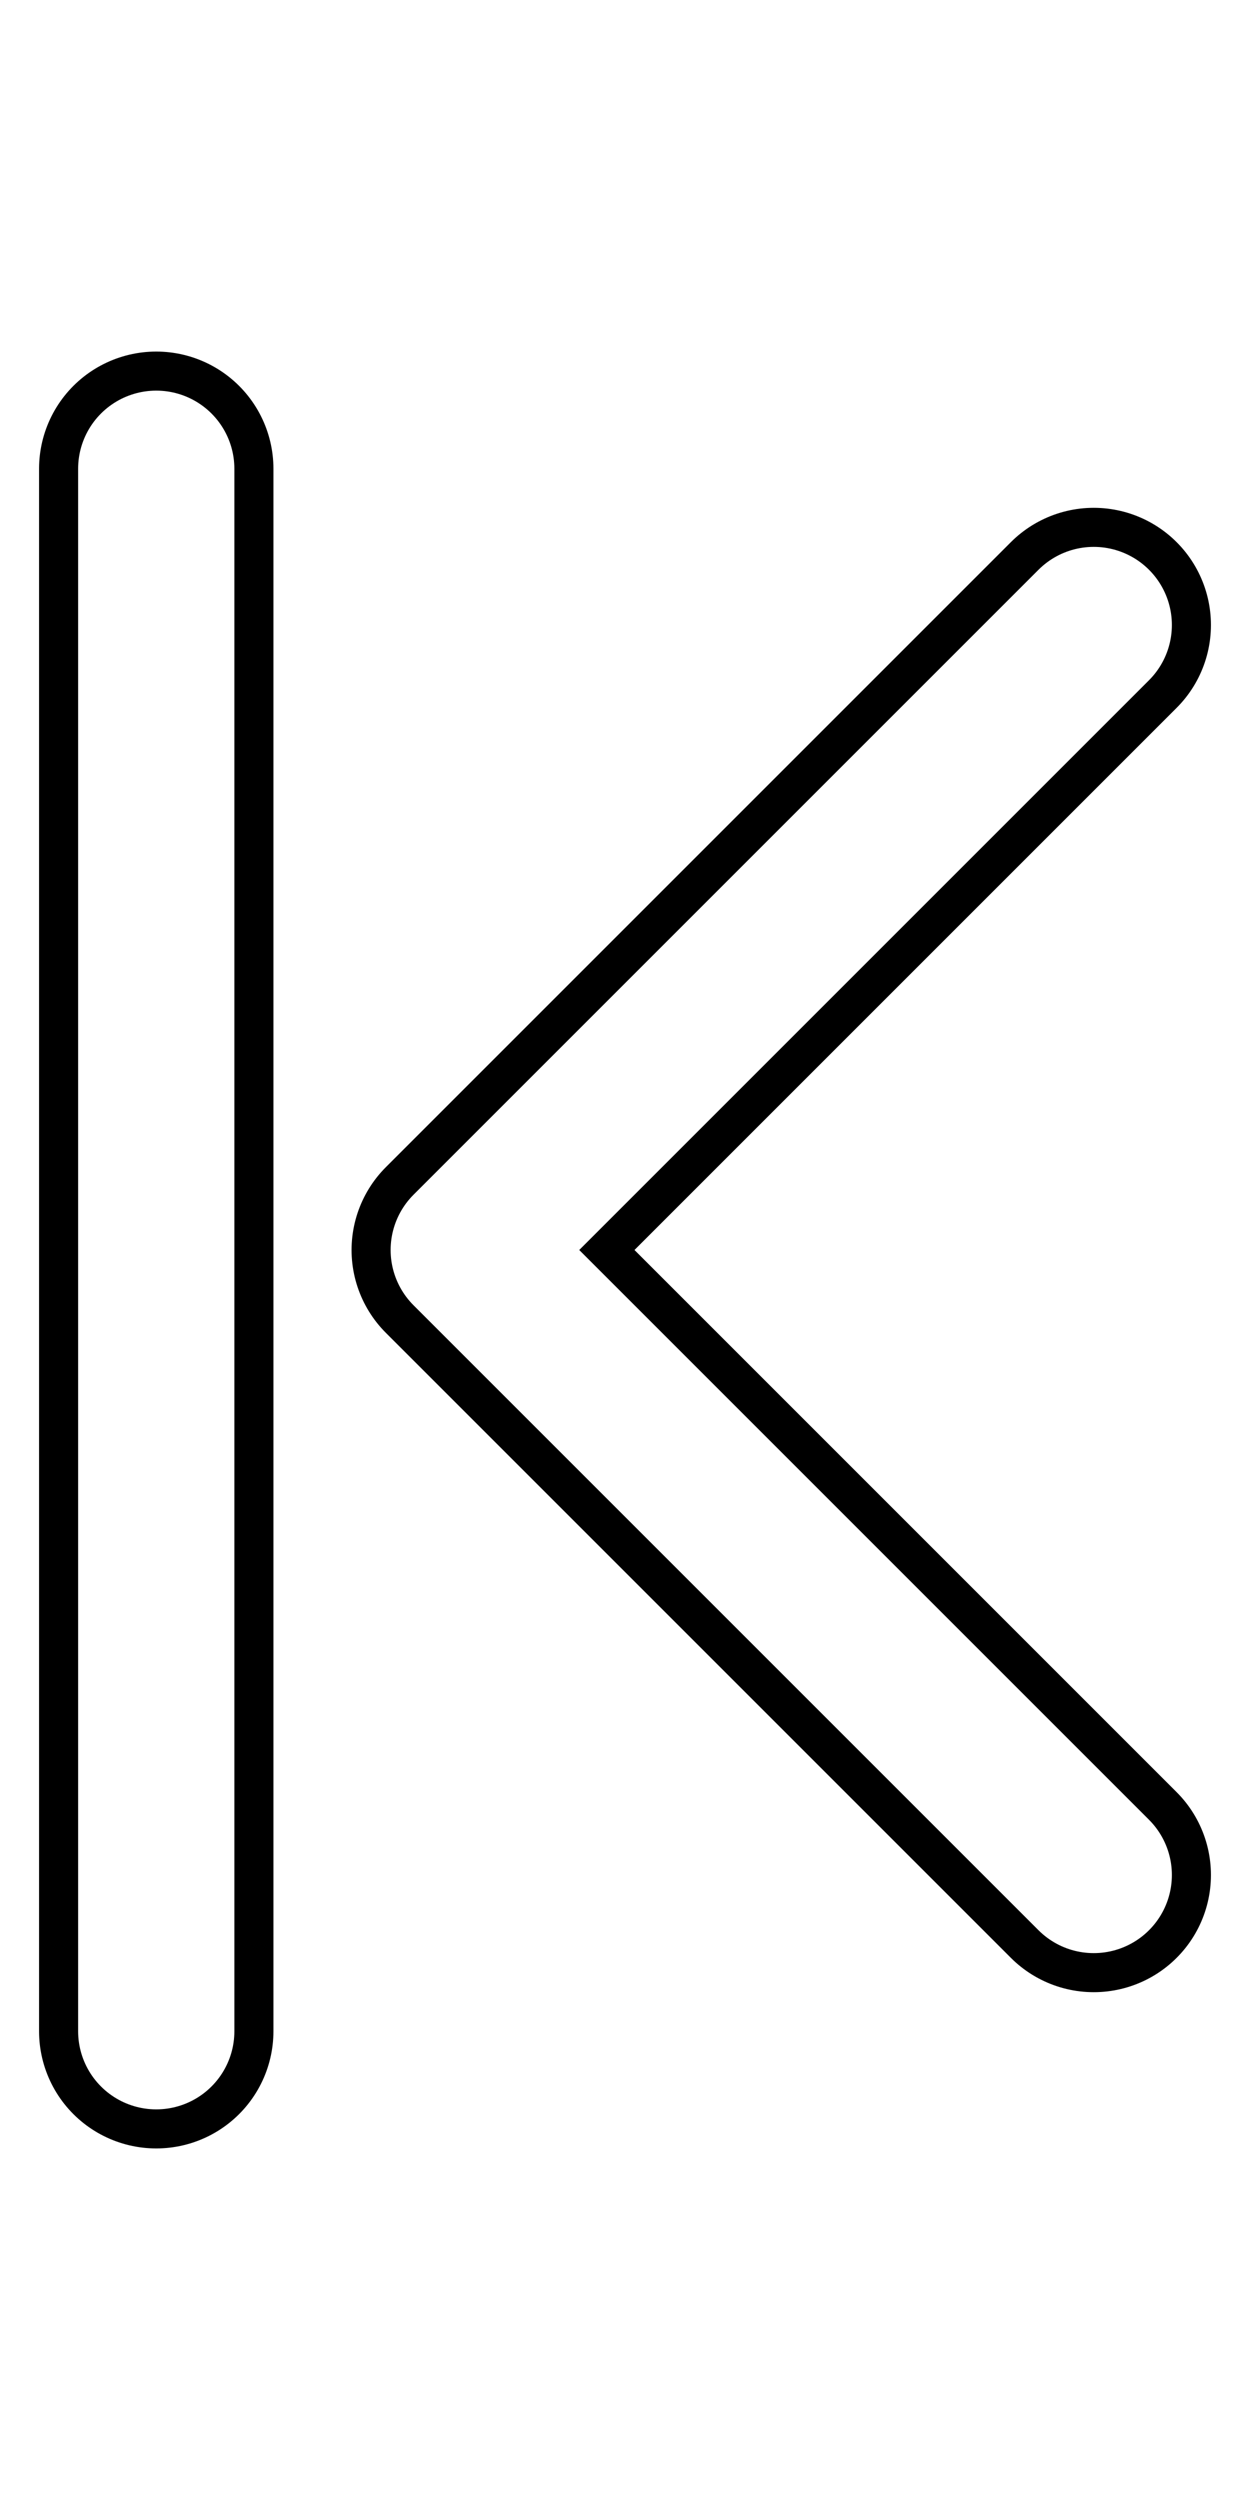 <svg xmlns="http://www.w3.org/2000/svg" viewBox="0 0 16 32" width="64" height="128"
    class="last-page"
>
    <defs>
        <g id="foo">
            <g id="last-page-p1" fill="none" >
                <path d="M2 6 l 0 20" />
            </g>
            <g id="last-page-p2" fill="none" >
                <path d="M14 8 l -8 +8 l +8 +8" />
            </g>
        </g>
    </defs>
    
    <style>
    .last-page .outline {
        stroke: #000;
        stroke-width: 3;
    }
    .last-page .fill {
        stroke: #fff;
        stroke-width: 2;
    }
    </style>

    <g
        stroke-linecap="round"
        stroke-linejoin="round"
        transform="scale(1 1)"
        transform-origin="center center"
    >
        <!-- | -->
        <g class="bar">
            <use href="#last-page-p1" class="outline" />
            <use href="#last-page-p1" class="fill" />
        </g>

        <!-- < -->
        <g class="animated" transform="translate(0 0)">
            <use href="#last-page-p2" class="outline" />
            <use href="#last-page-p2" class="fill" />
        </g>
    </g>
</svg>
